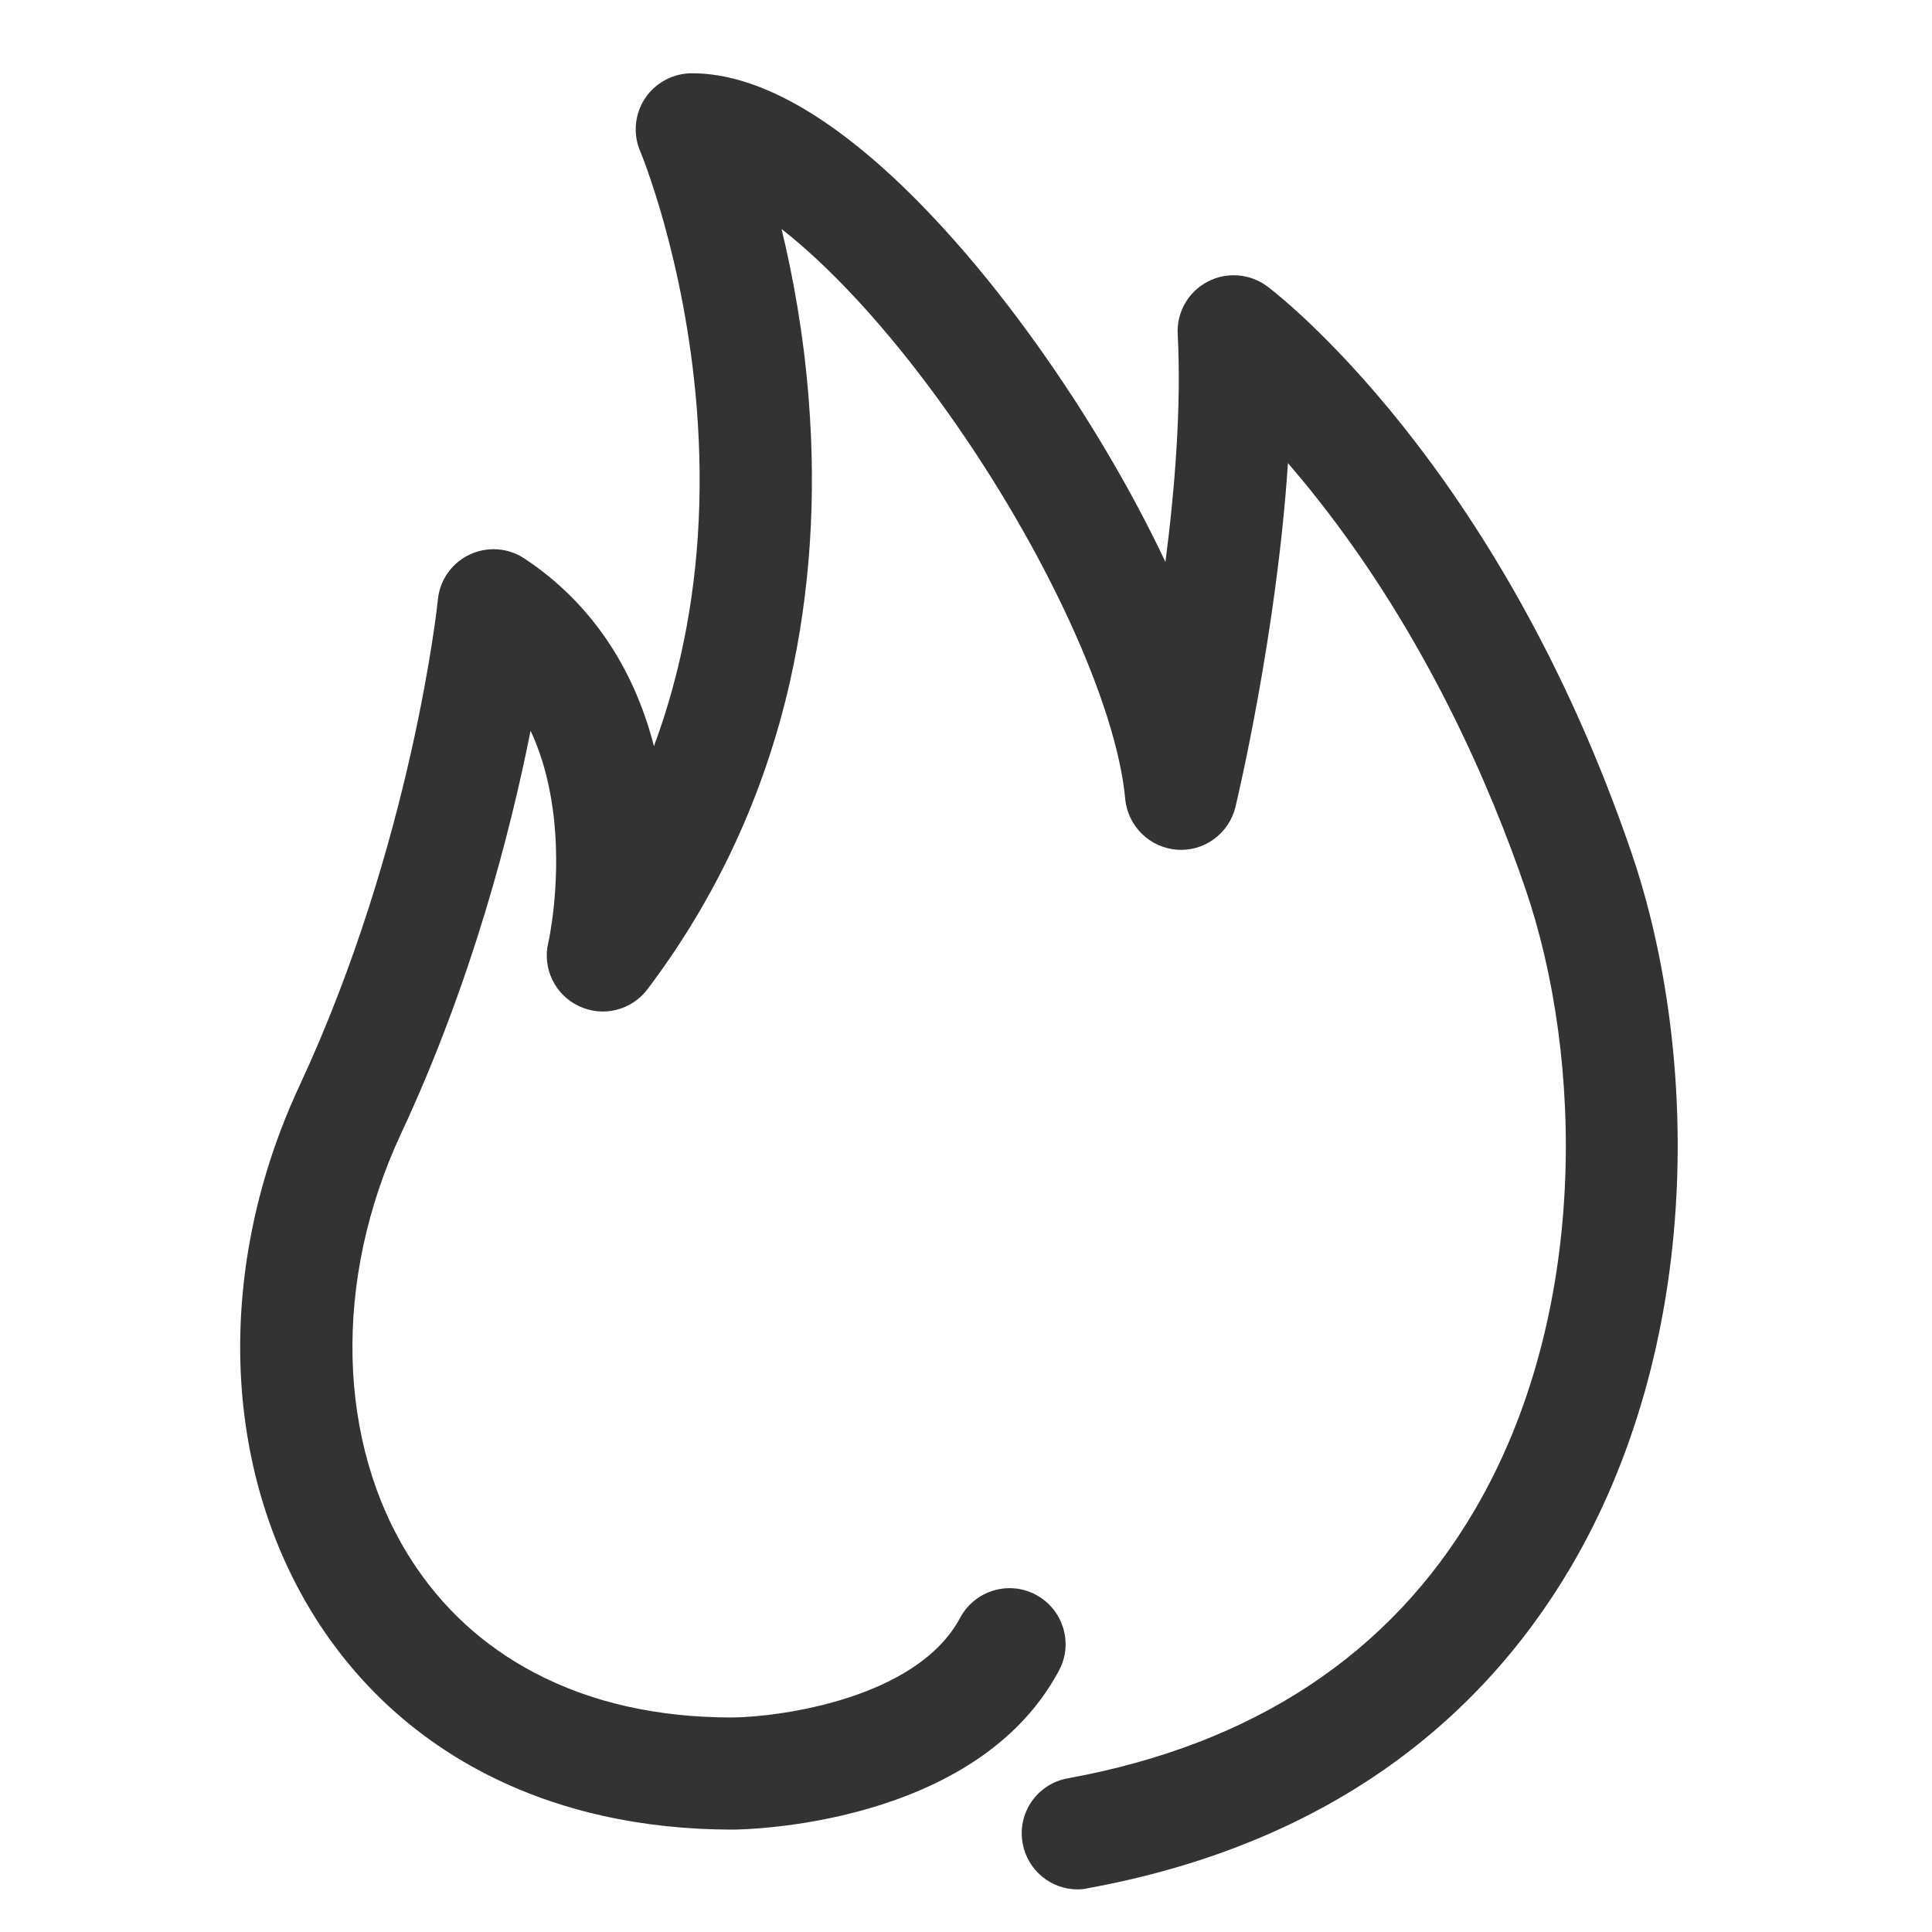 <?xml version="1.0" standalone="no"?><!DOCTYPE svg PUBLIC "-//W3C//DTD SVG 1.1//EN" "http://www.w3.org/Graphics/SVG/1.1/DTD/svg11.dtd"><svg class="icon" width="200px" height="200.00px" viewBox="0 0 1024 1024" version="1.1" xmlns="http://www.w3.org/2000/svg"><path fill="#333333" d="M571.197 1001.423c-14.088 0-26.55-10.024-29.169-24.383-2.98-16.165 7.766-31.608 23.932-34.498 98.255-17.881 170.772-65.654 215.565-142.054 60.958-103.764 57.526-240.038 27.092-329.082-18.513-54.185-52.74-134.197-110.627-207.347-5.328-6.773-10.476-12.914-15.352-18.603-5.96 90.217-26.731 177.635-27.815 182.241-3.432 14.088-16.526 23.751-30.976 22.667-14.449-1.084-26.099-12.462-27.454-26.912-4.606-50.121-42.716-132.933-94.823-205.902-25.828-36.213-52.649-66.647-77.574-88.14-3.432-2.98-6.683-5.599-9.753-8.037 5.96 24.654 11.65 55.268 14.359 89.766 4.154 52.288 0.813 102.77-9.934 150.272-13.546 59.784-39.013 114.601-75.497 162.915-8.489 11.198-23.57 14.991-36.304 8.94-12.733-5.96-19.506-20.048-16.255-33.685 0.09-0.181 6.502-28.989 3.251-63.125-1.806-18.603-6.051-35.039-12.643-49.127-10.566 53.011-30.885 132.662-68.724 213.668-36.033 77.303-34.046 163.638 5.148 225.228 16.436 25.828 38.561 46.147 65.744 60.416 29.802 15.714 65.022 23.661 104.667 23.661 25.918-0.271 98.074-10.205 120.832-52.83 7.766-14.449 25.738-19.958 40.187-12.192 14.449 7.766 19.958 25.738 12.192 40.187-44.251 82.812-167.792 84.257-173.03 84.257-96.539 0-174.926-39.645-220.712-111.62-24.744-38.923-38.652-85.702-40.097-135.371-1.445-49.218 9.302-99.971 31.156-146.931C218.545 447.114 232.001 319.057 232.091 317.793c0.993-10.385 7.405-19.416 16.797-23.841 9.392-4.425 20.41-3.703 29.079 2.077 34.227 22.667 57.616 56.623 68.634 99.429 5.689-15.262 10.295-30.976 13.998-47.141 9.482-41.542 12.372-86.063 8.67-132.391-6.322-79.11-29.711-135.281-29.982-135.823-3.883-9.211-2.89-19.687 2.619-27.995S356.806 38.832 366.74 38.832c28.537 0 60.777 15.352 95.997 45.605 28.447 24.473 58.61 58.61 87.147 98.616 26.28 36.846 49.669 76.4 67.821 114.781 5.057-39.013 8.489-82.451 6.502-120.742-0.632-11.469 5.509-22.306 15.714-27.724 10.205-5.418 22.577-4.425 31.788 2.438 4.967 3.703 122.548 93.83 193.078 300.364 18.513 54.275 27.002 118.755 23.751 181.428-3.703 72.878-23.028 140.97-55.901 196.871-25.376 43.167-58.61 79.29-98.887 107.376-44.251 30.885-97.171 52.017-157.136 62.945-1.806 0.452-3.612 0.632-5.418 0.632z"  /></svg>